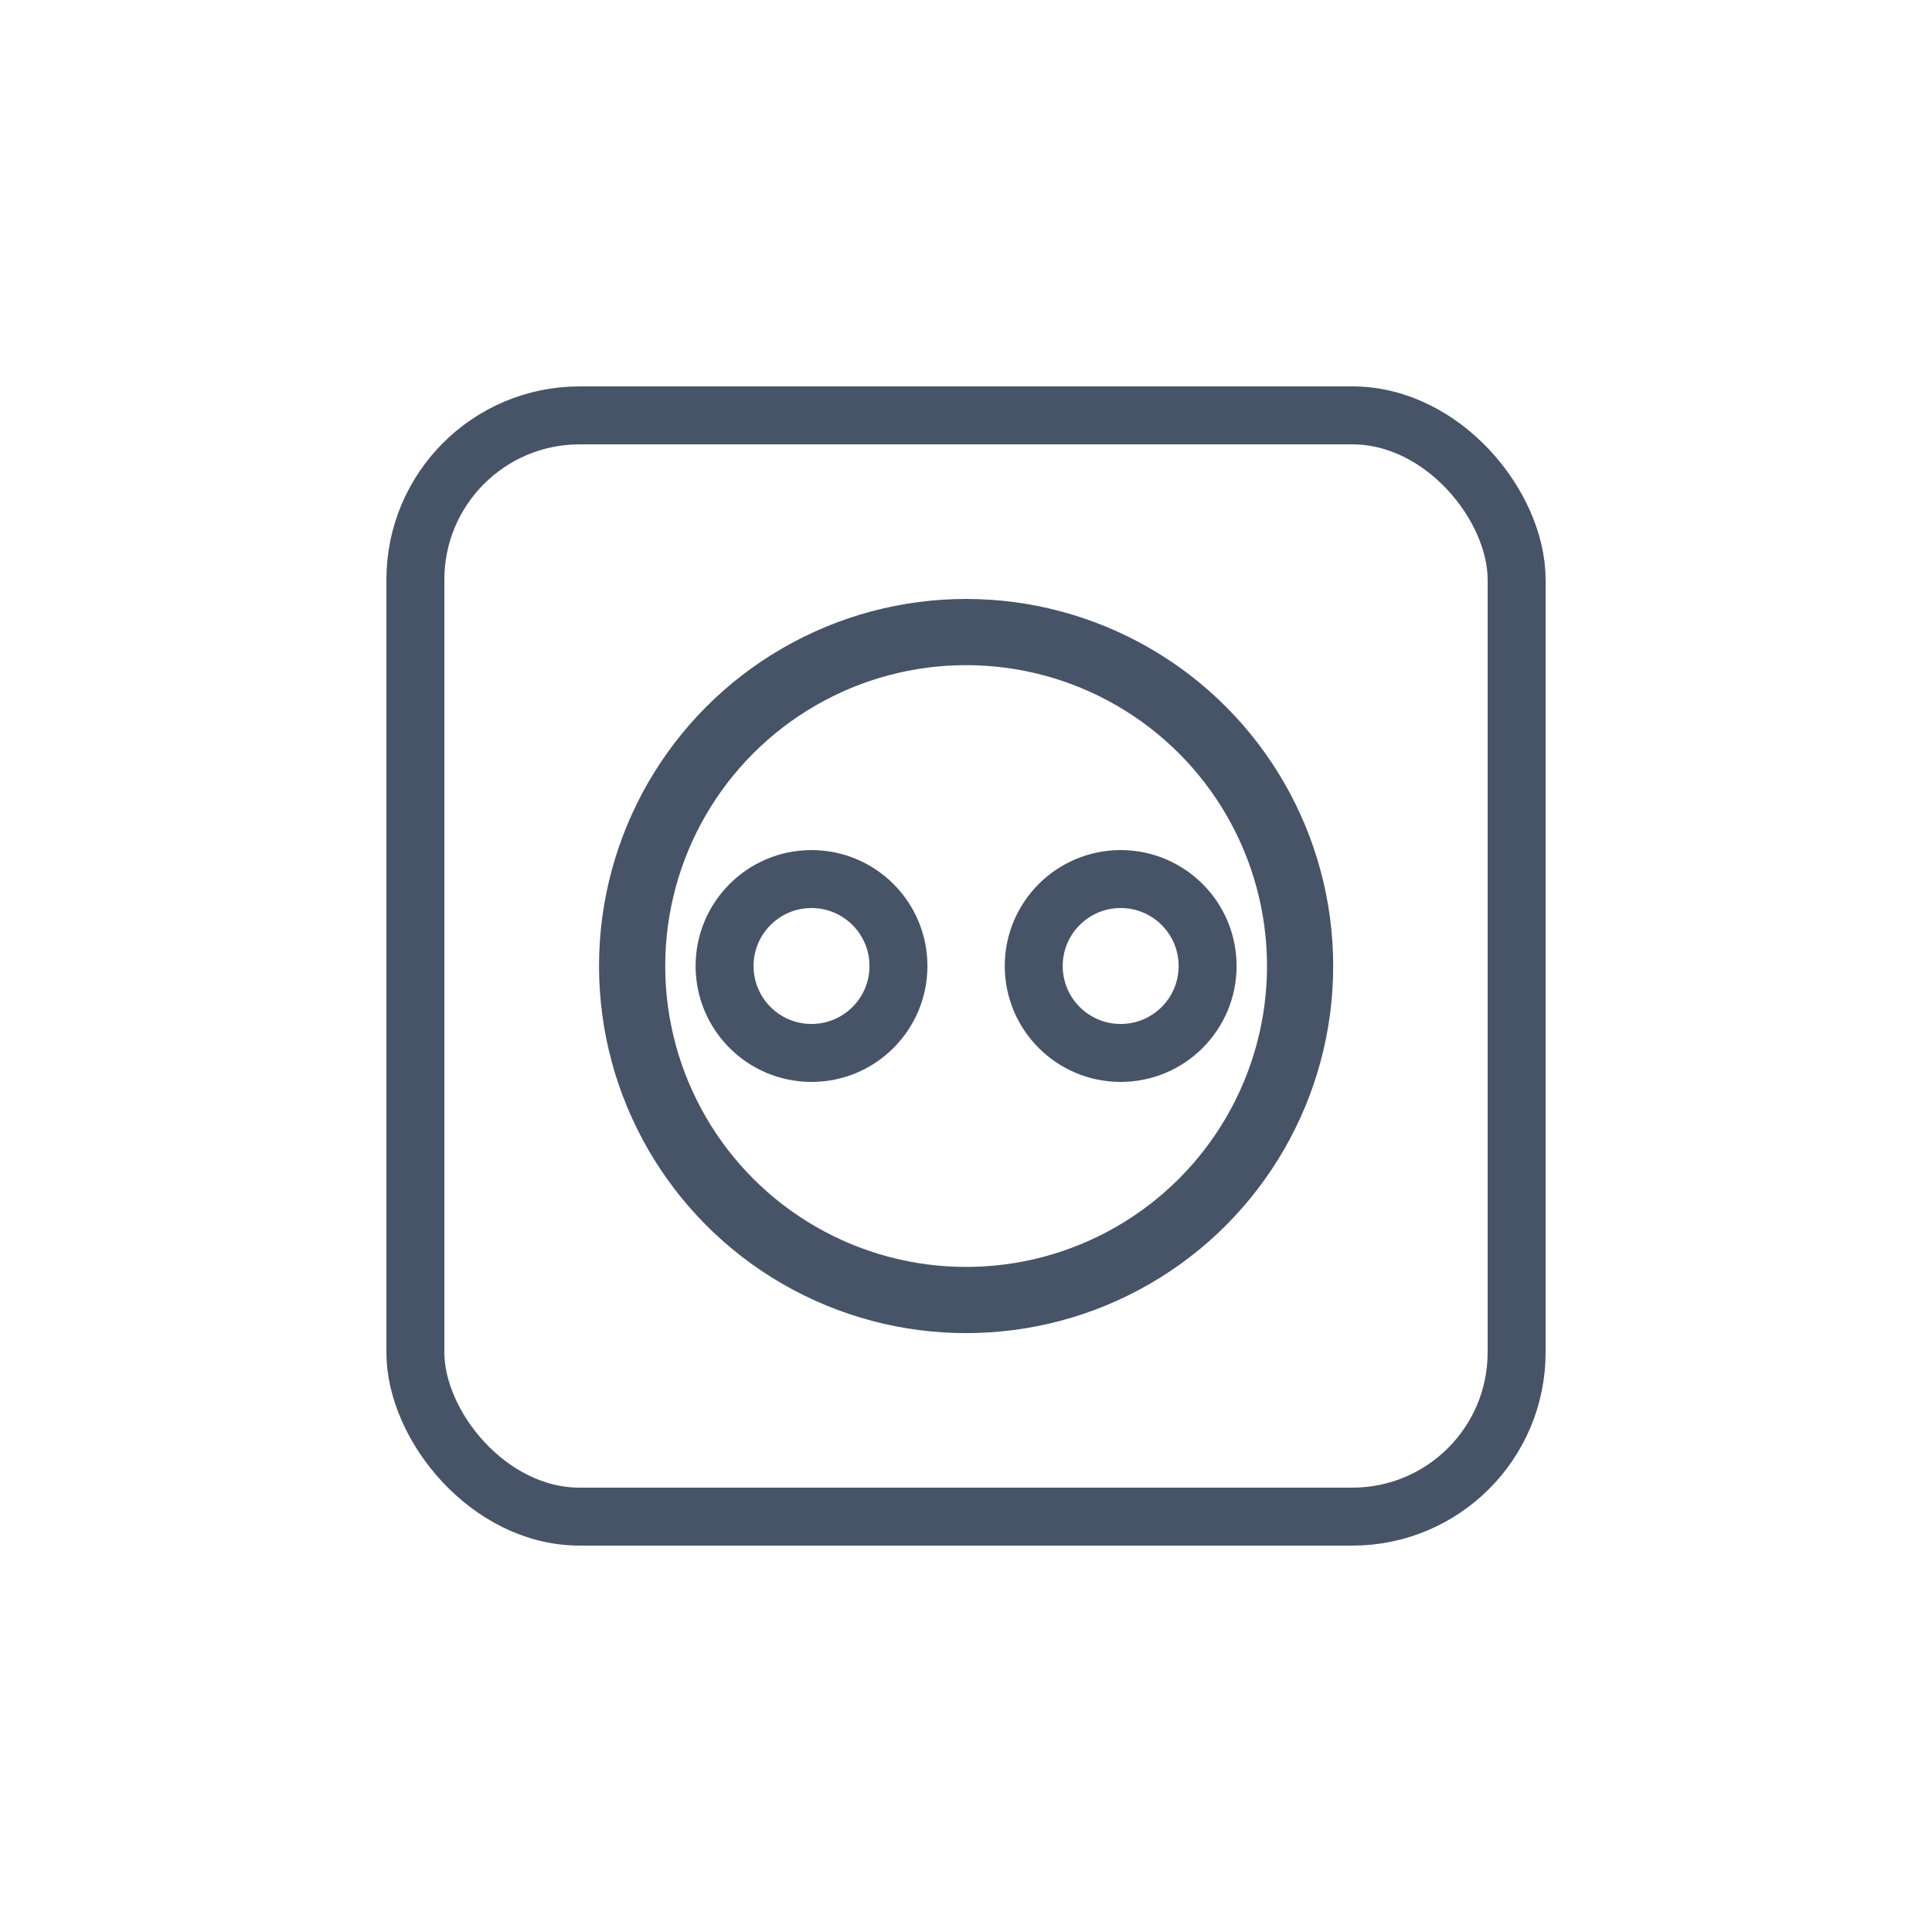 <svg width="50" height="50" viewBox="0 0 50 50" fill="none" xmlns="http://www.w3.org/2000/svg">
<rect x="10.75" y="10.75" width="28.5" height="28.5" rx="4.25" stroke="#475467" stroke-width="1.5"/>
<circle cx="25.003" cy="25.001" r="8.75" stroke="#475467" stroke-width="1.5"/>
<circle cx="25.003" cy="25.001" r="8.287" stroke="#475467"/>
<circle cx="29.003" cy="25" r="2.25" stroke="#475467" stroke-width="1.5"/>
<circle cx="21.002" cy="25" r="2.25" stroke="#475467" stroke-width="1.5"/>
</svg>
